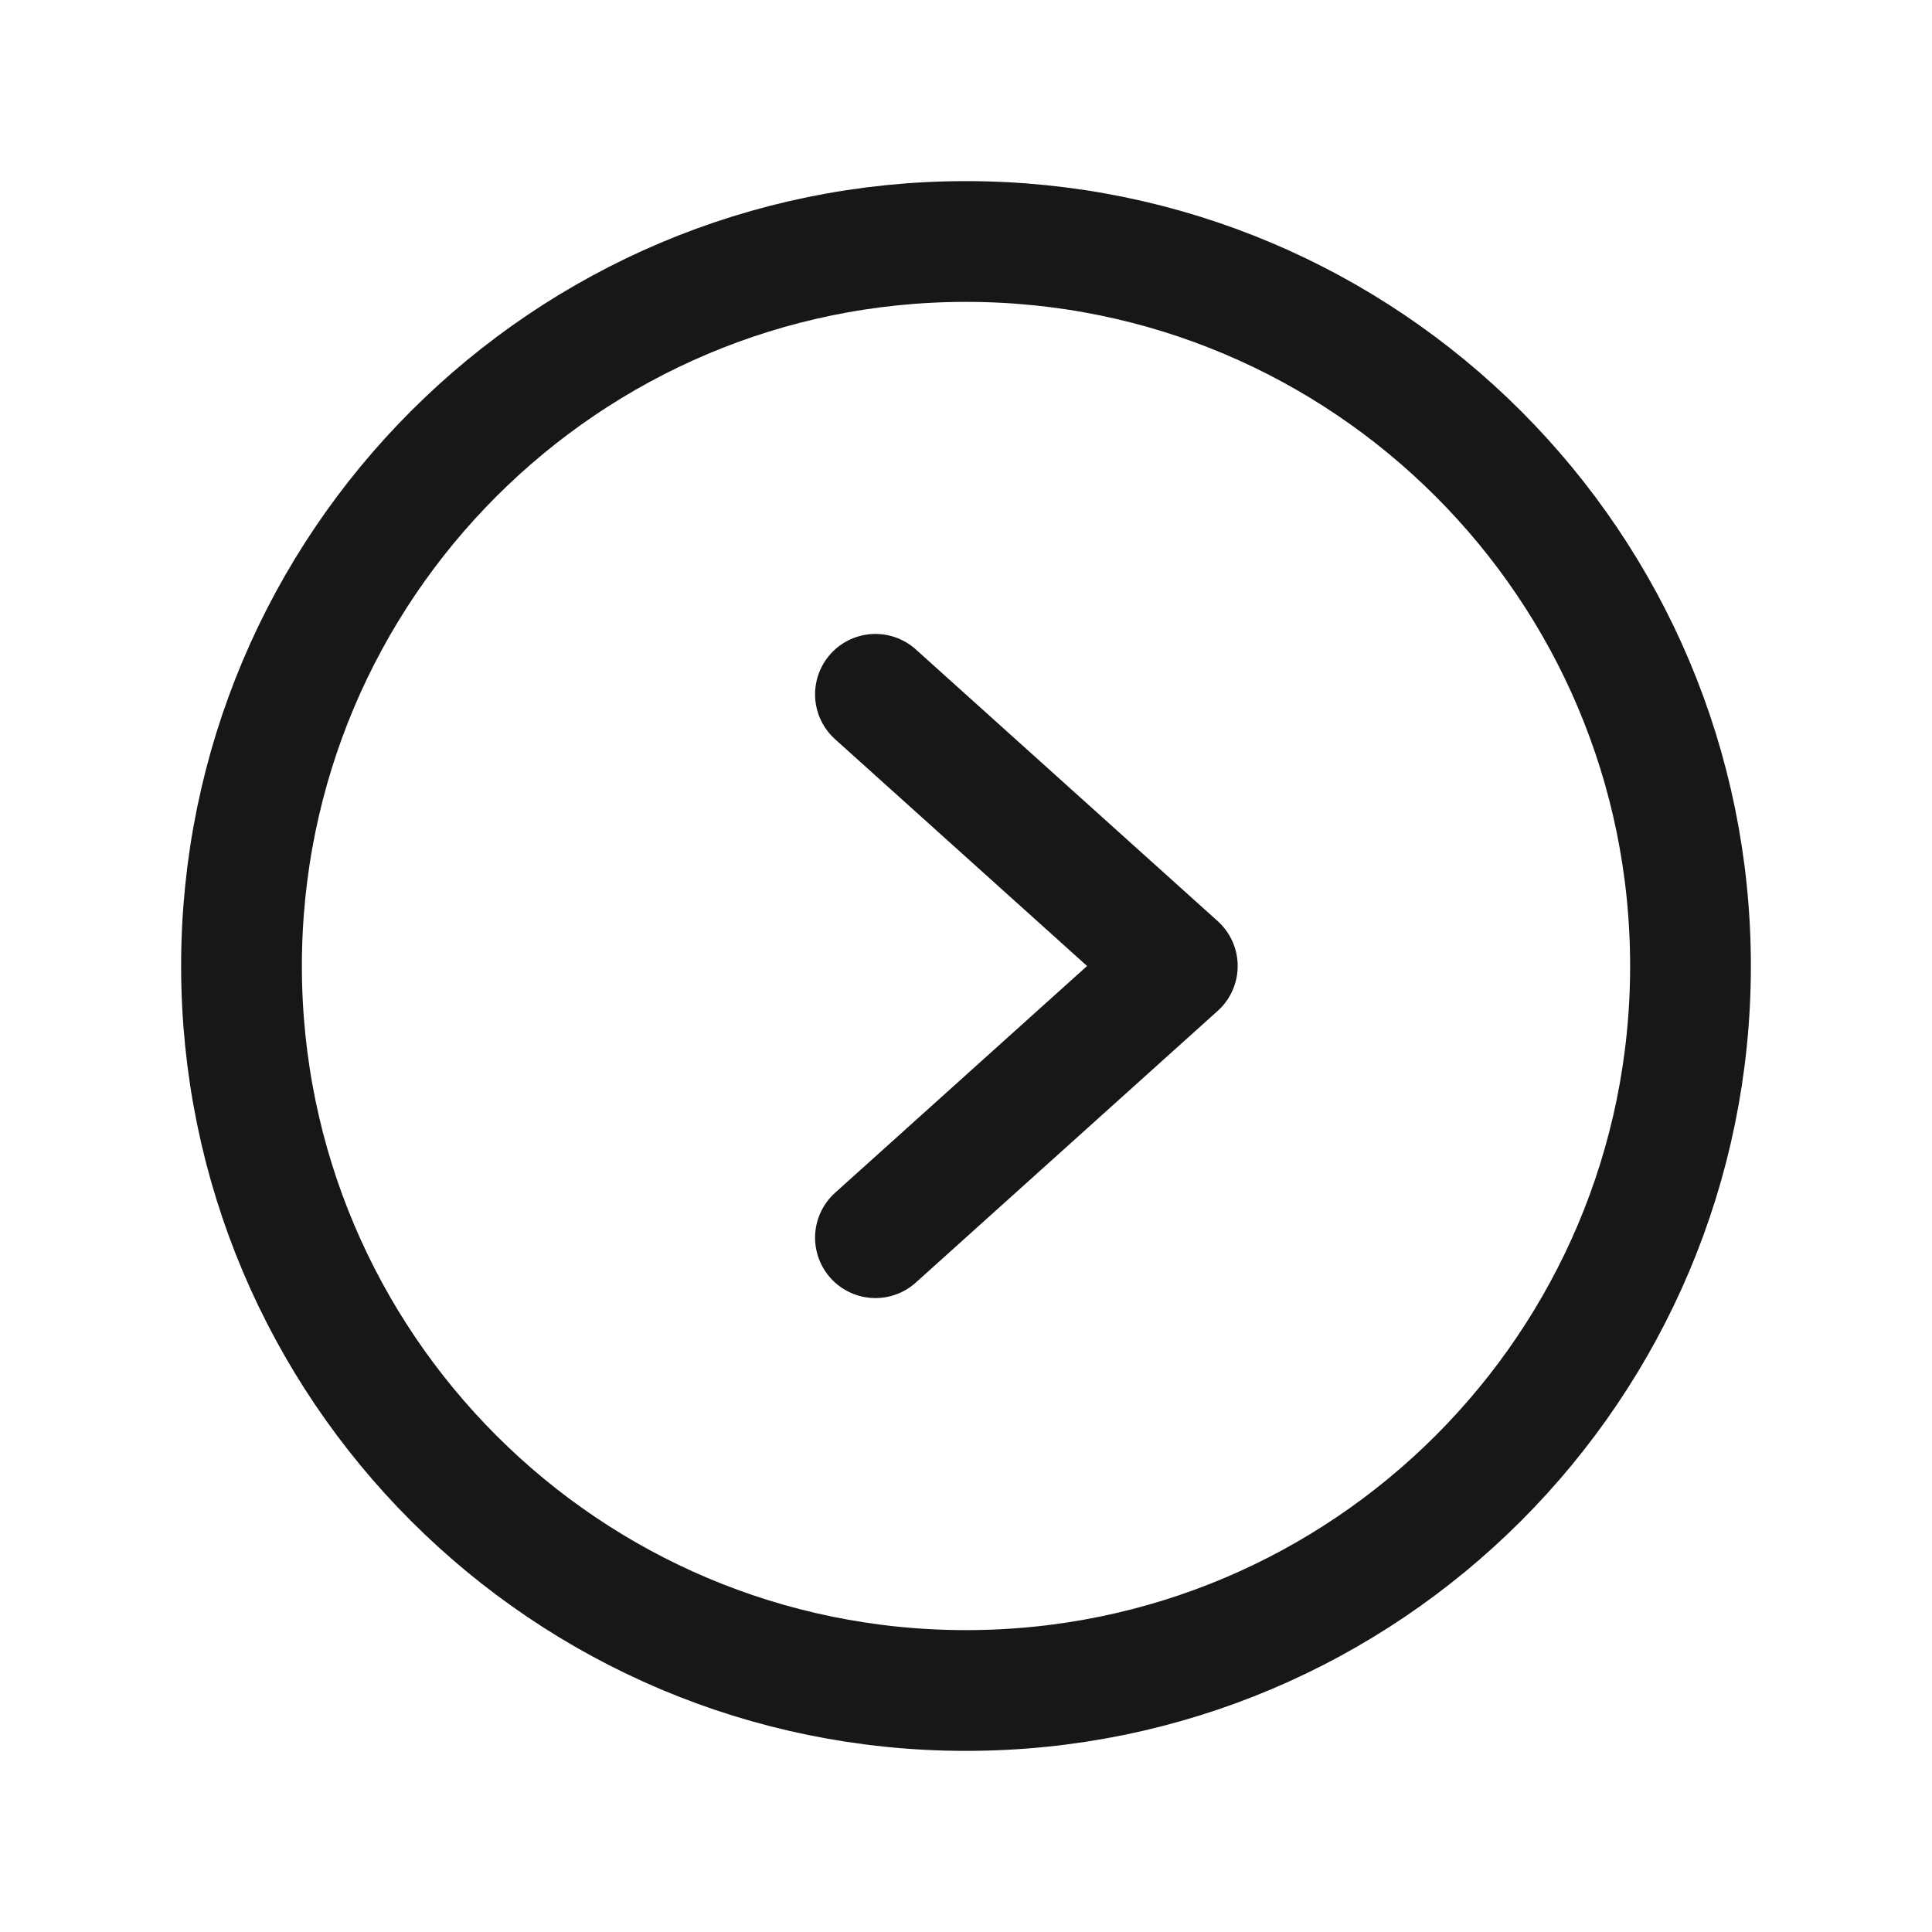 <svg width="32" height="32" viewBox="0 0 32 32" fill="none" xmlns="http://www.w3.org/2000/svg">
  <path d="M16 28C22.627 28 28 22.627 28 16C28 9.373 22.627 4 16 4C9.373 4 4 9.373 4 16C4 22.627 9.373 28 16 28Z" stroke="#171717" stroke-width="2" stroke-miterlimit="10"/>
  <path d="M14.5 11.5L19.5 16L14.5 20.5" stroke="#171717" stroke-width="2" stroke-linecap="round" stroke-linejoin="round"/>
</svg>
